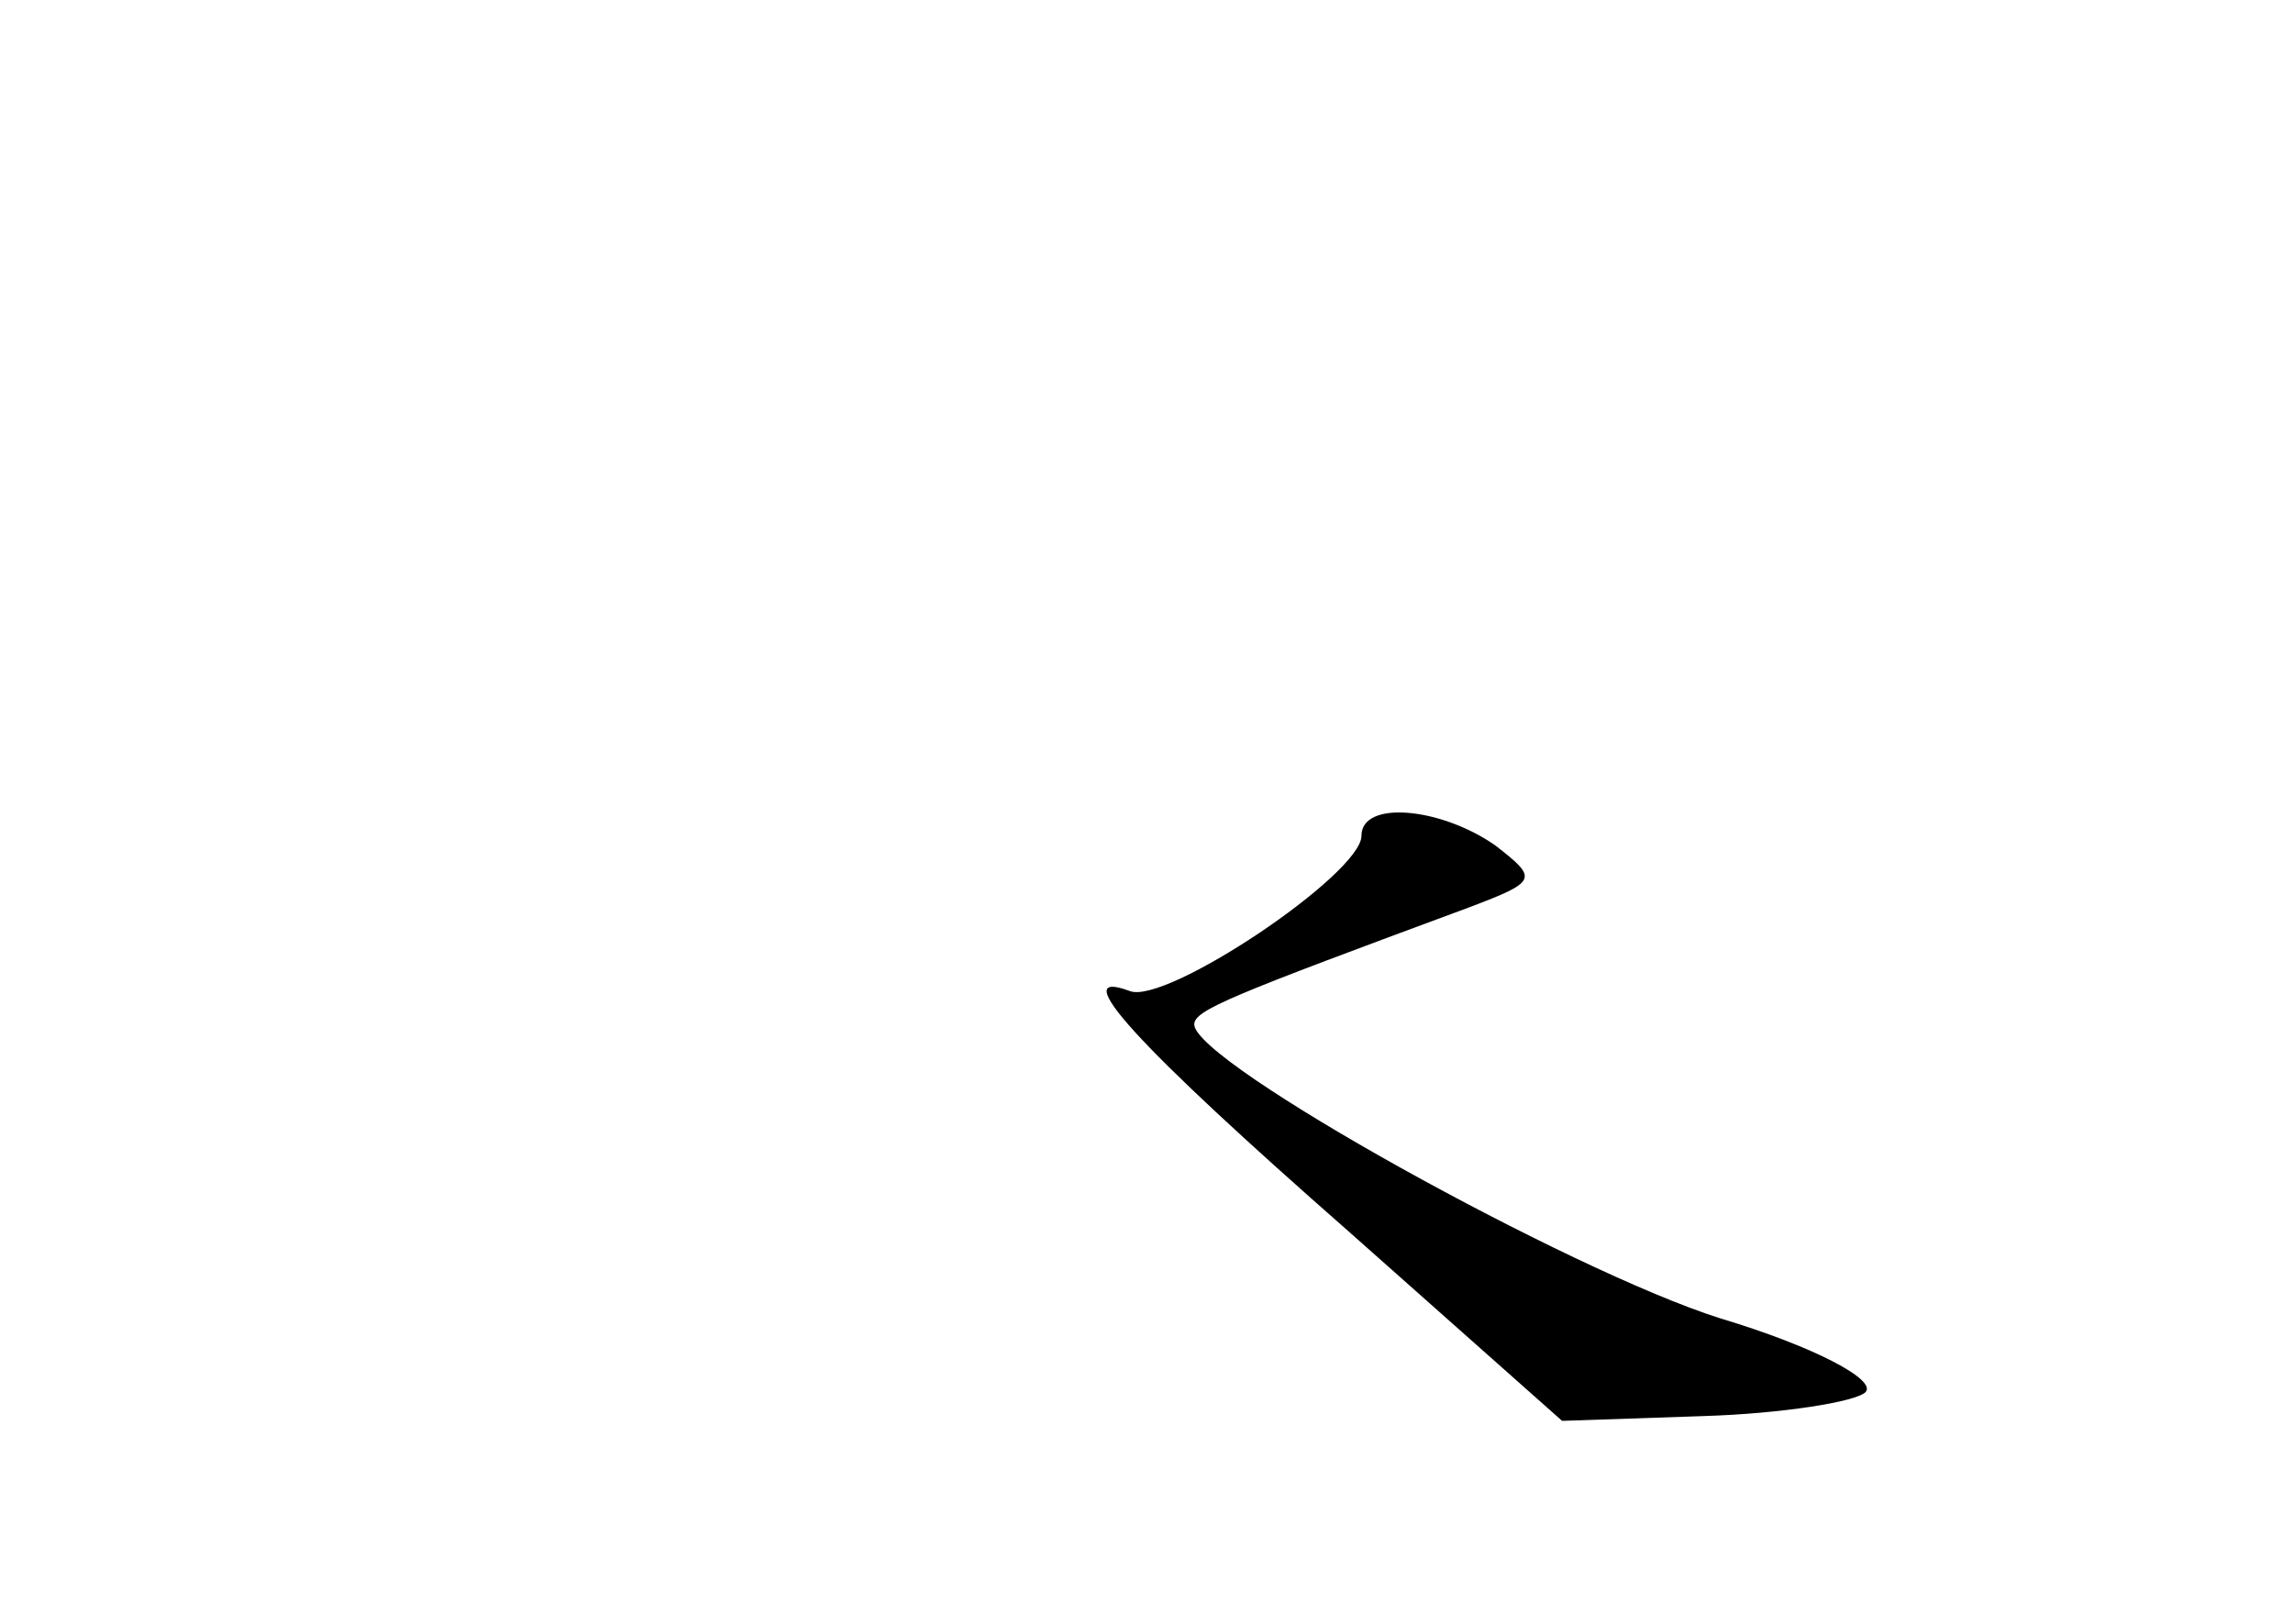 <?xml version="1.0" standalone="no"?>
<!DOCTYPE svg PUBLIC "-//W3C//DTD SVG 20010904//EN"
 "http://www.w3.org/TR/2001/REC-SVG-20010904/DTD/svg10.dtd">
<svg version="1.0" xmlns="http://www.w3.org/2000/svg"
 width="96pt" height="68pt" viewBox="0 0 96 68"
 preserveAspectRatio="xMidYMid meet">
<g transform="translate(0,68) scale(0.1,-0.1)"
fill="#000000" stroke="none">
<path d="M570 330 c0 -16 -82 -71 -97 -65 -27 10 2 -22 92 -101 l89 -79 59 2
c33 1 64 6 68 10 5 5 -21 19 -61 31 -63 20 -220 107 -220 123 0 6 15 12 115
49 29 11 29 12 11 26 -23 16 -56 19 -56 4z"/>
</g>
</svg>
